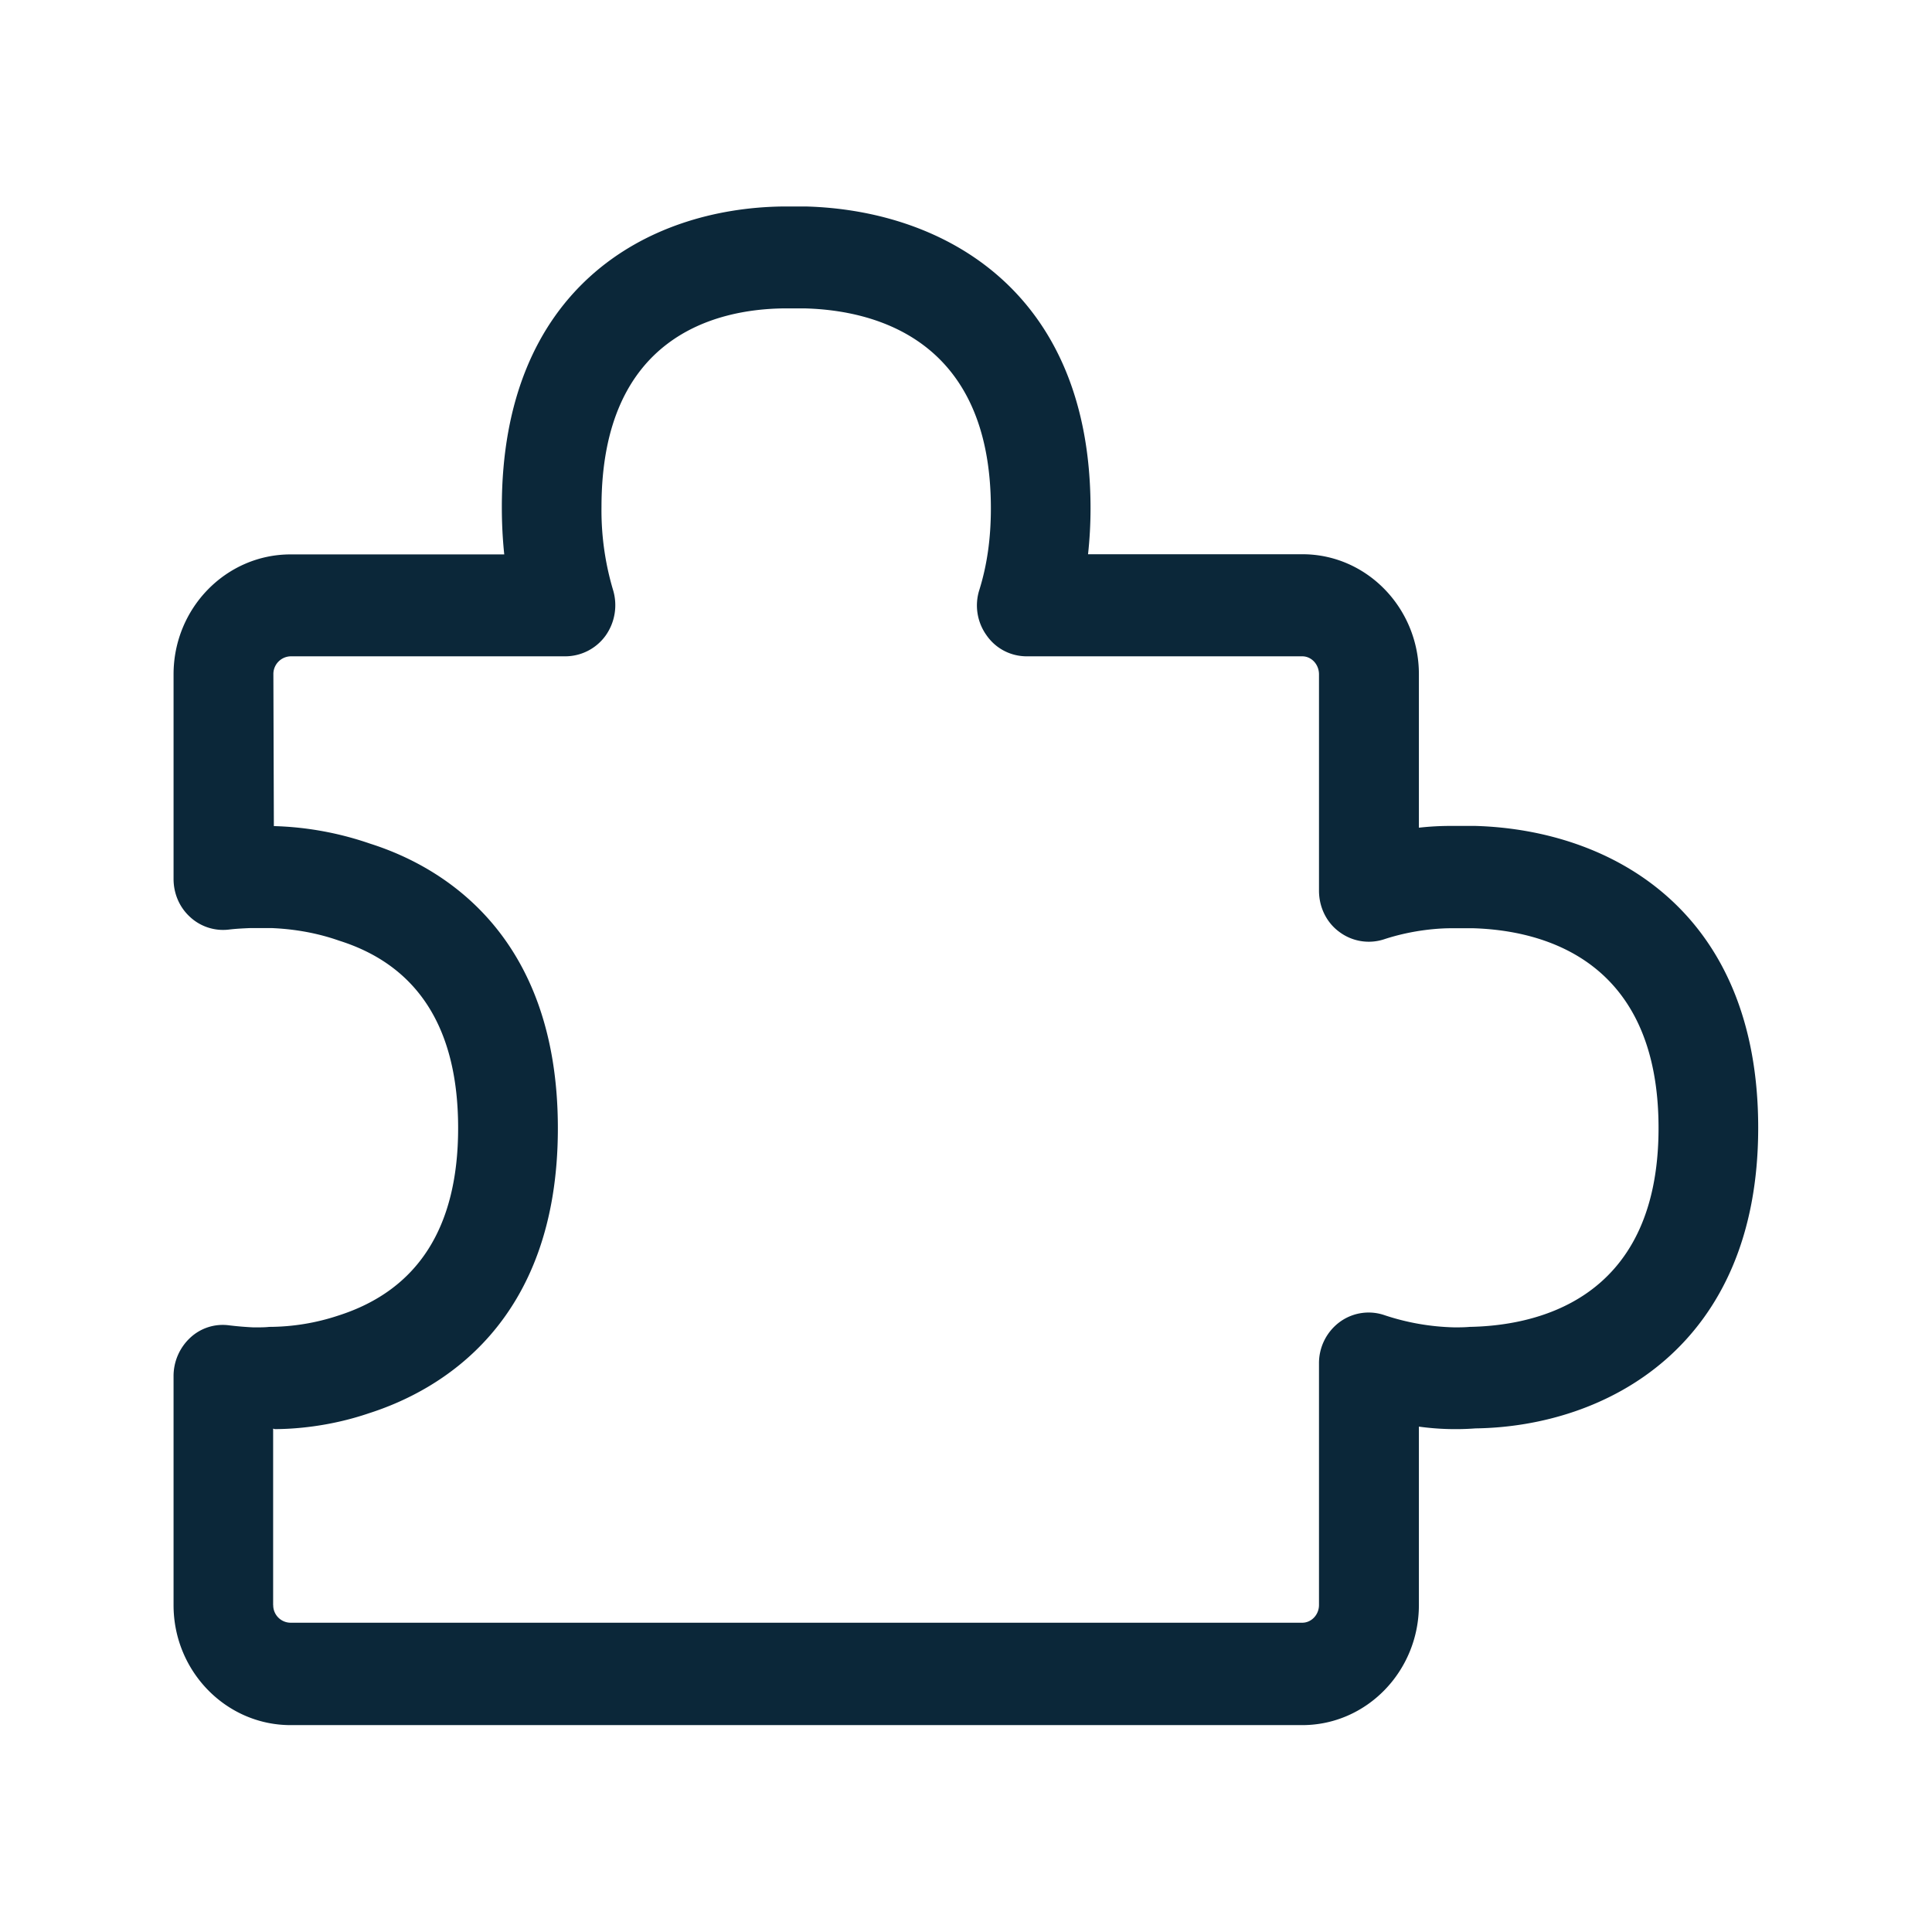 <svg xmlns="http://www.w3.org/2000/svg" width="24" height="24" fill="none"><path fill="#0B2739" d="M3.609 21.43h12.568c.799 0 1.449-.669 1.449-1.492v-2.216a3.316 3.316 0 0 0 .703.022c1.619-.022 3.512-1.014 3.512-3.734 0-2.689-1.815-3.7-3.512-3.75h-.3a3.44 3.44 0 0 0-.403.022V8.375c0-.821-.648-1.49-1.446-1.49h-2.664c.02-.183.031-.373.031-.57 0-2.694-1.818-3.702-3.532-3.75h-.291c-1.687.022-3.49 1.014-3.49 3.734 0 .202.01.398.03.588H3.61c-.801 0-1.454.667-1.454 1.49v2.541c0 .182.073.353.205.473a.603.603 0 0 0 .478.157c.098-.012.182-.015.24-.018l.027-.001h.274c.12.006.455.023.832.156.983.309 1.479 1.093 1.479 2.328 0 1.233-.499 2.014-1.49 2.33a2.745 2.745 0 0 1-.857.14c-.05.006-.11.006-.163.006h-.036a4.089 4.089 0 0 1-.297-.025.591.591 0 0 0-.485.154.65.65 0 0 0-.207.477v2.845c0 .821.653 1.49 1.454 1.49Zm-.216-1.492v-2.19c.006 0 .009 0 .017.005.221 0 .67-.026 1.17-.196.878-.28 2.35-1.112 2.35-3.541 0-2.437-1.472-3.263-2.33-3.535a3.983 3.983 0 0 0-1.198-.219l-.006-1.885a.22.22 0 0 1 .216-.224h3.414a.619.619 0 0 0 .499-.26.653.653 0 0 0 .09-.566 3.46 3.46 0 0 1-.143-1.03c0-2.118 1.42-2.455 2.26-2.466h.266c.863.023 2.311.378 2.311 2.485 0 .372-.047.703-.143 1.011a.636.636 0 0 0 .09.566c.115.165.3.26.498.26h3.423c.115 0 .208.101.208.224v2.687c0 .204.092.395.252.512a.61.61 0 0 0 .554.093c.376-.124.71-.138.835-.138h.275c.862.026 2.302.387 2.302 2.482 0 2.196-1.605 2.457-2.347 2.47-.062.006-.137.006-.19.006a2.953 2.953 0 0 1-.863-.15.607.607 0 0 0-.56.083.635.635 0 0 0-.258.516v3c0 .12-.093.22-.208.22H3.61a.217.217 0 0 1-.216-.22Z"/></svg>